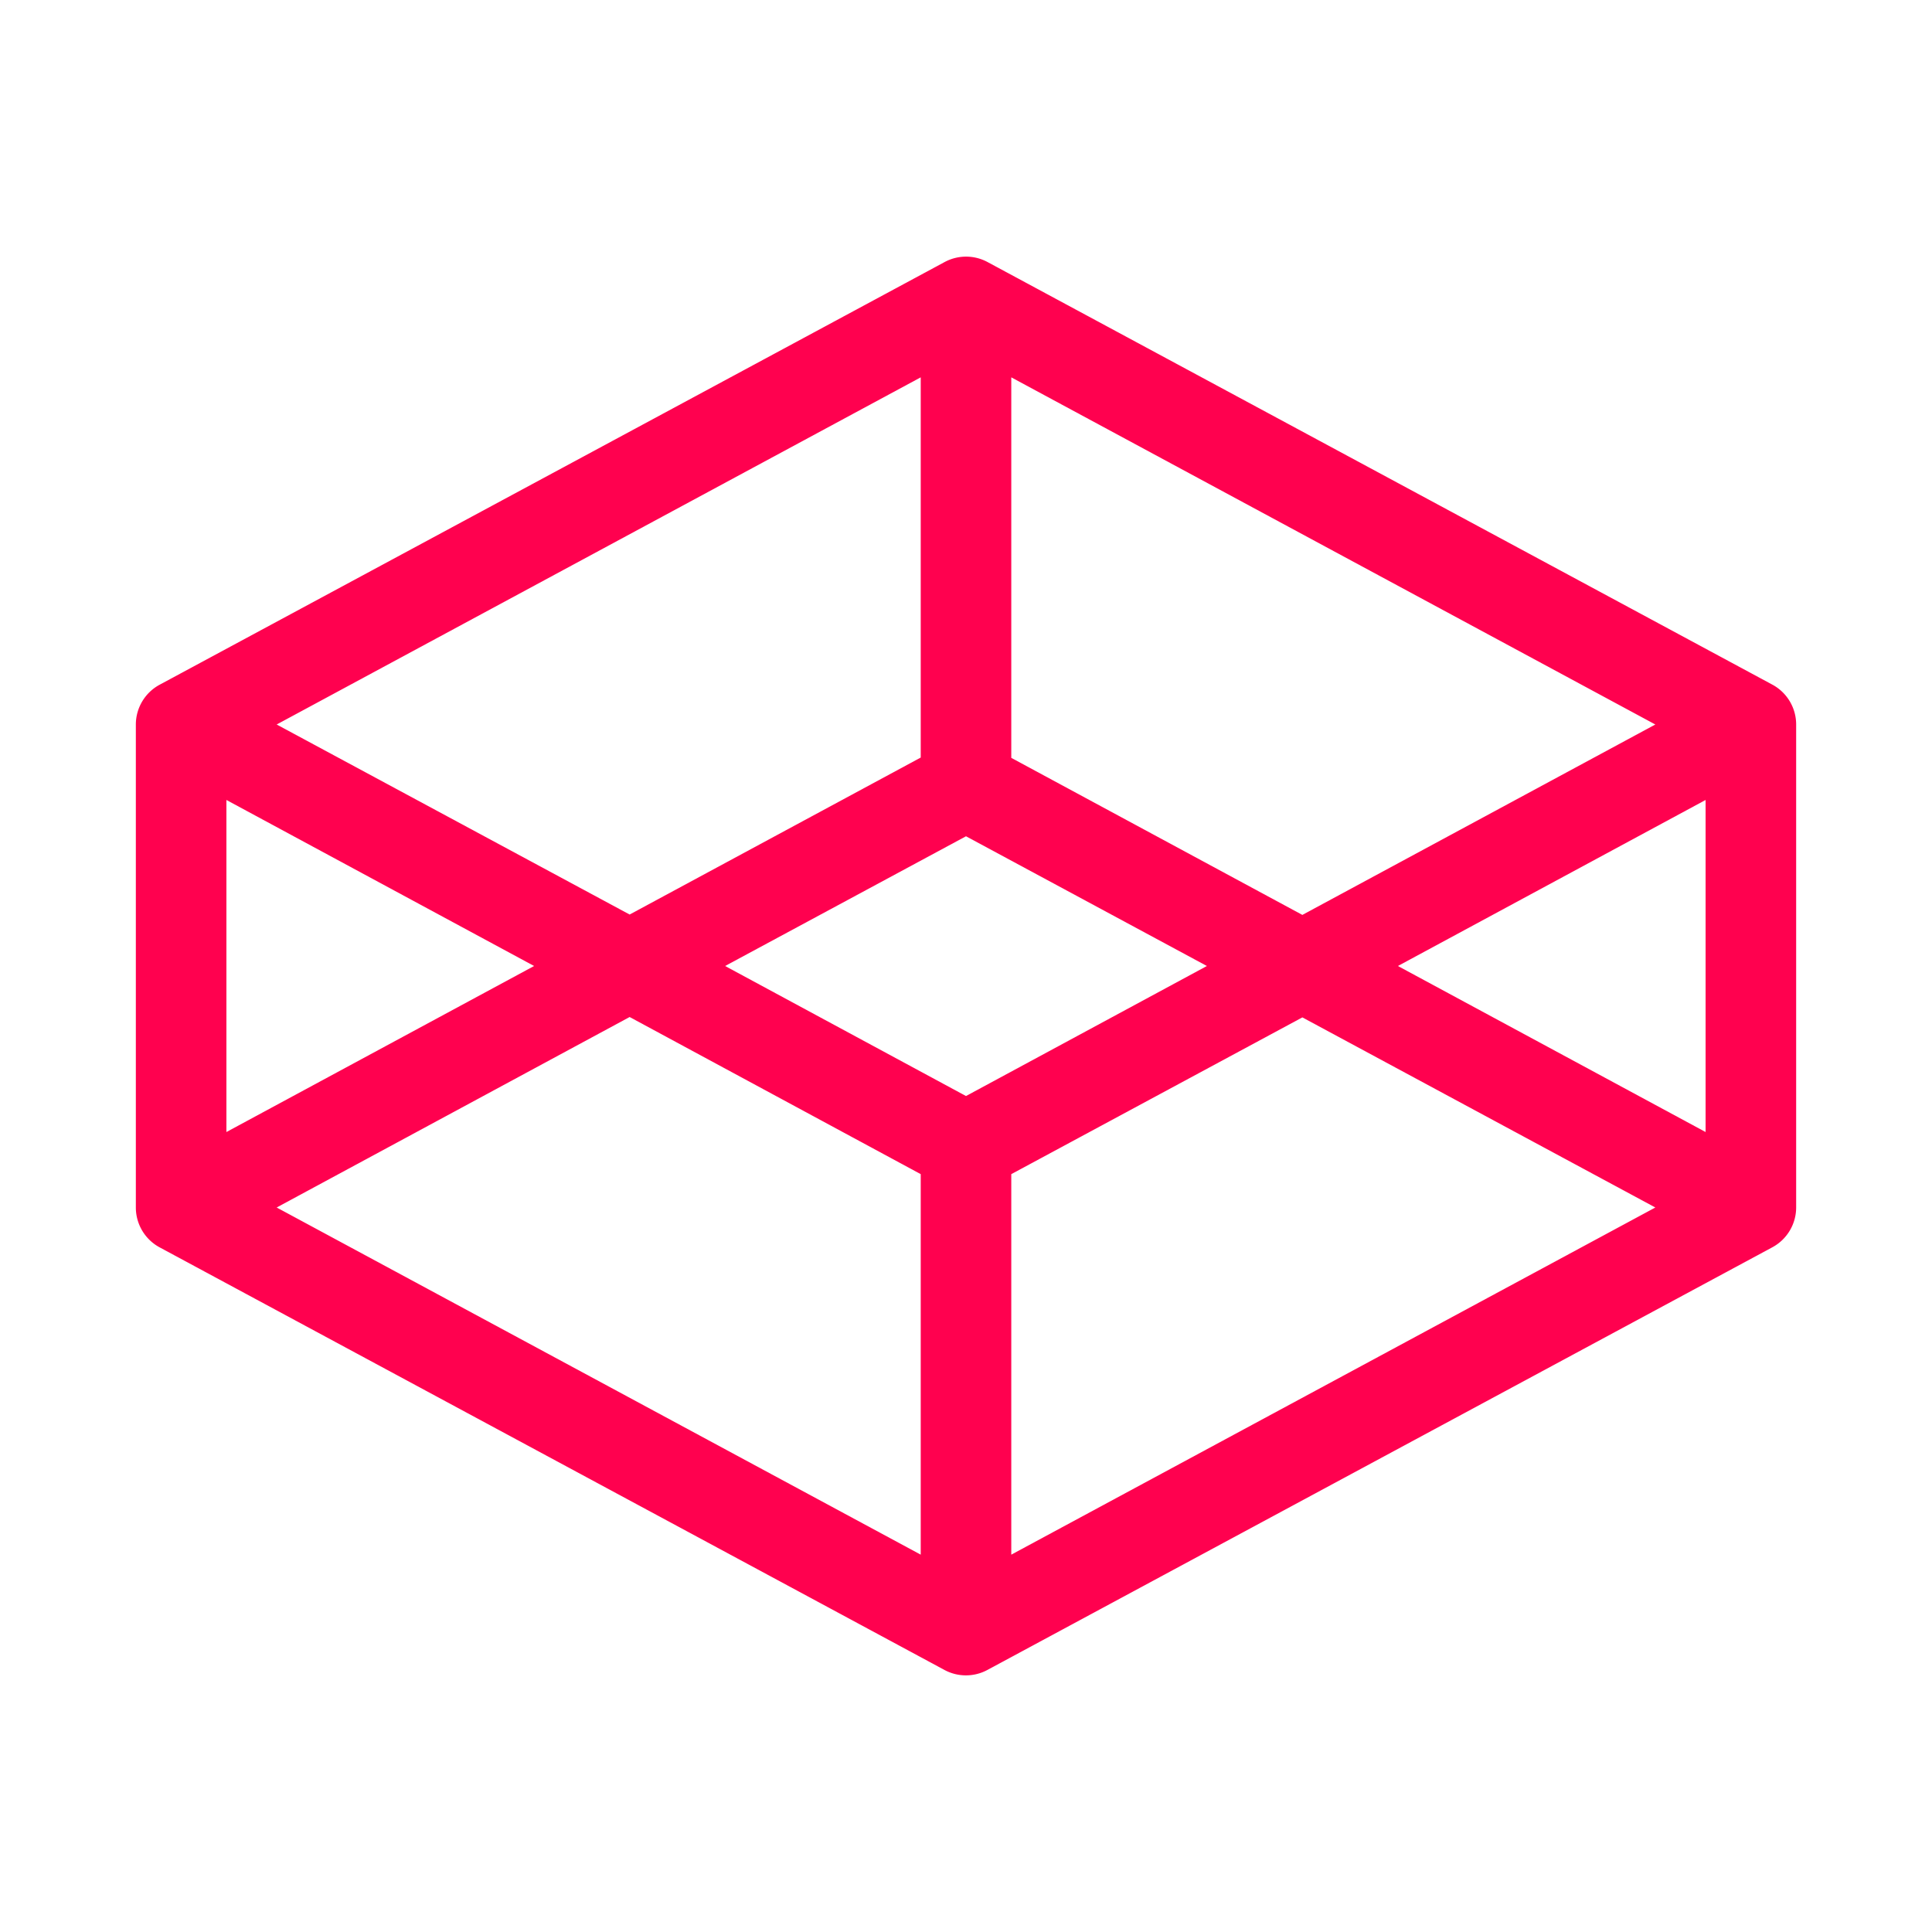 <svg xmlns="http://www.w3.org/2000/svg" width="1em" height="1em" viewBox="0 0 256 256"><path fill="#ff014f" d="m234.85 90.72l-104-56a6 6 0 0 0-5.68 0l-104 56A6 6 0 0 0 18 96v64a6 6 0 0 0 3.15 5.28l104 56a6 6 0 0 0 5.68 0l104-56A6 6 0 0 0 238 160V96a6 6 0 0 0-3.15-5.28M226 150l-40.77-22L226 106Zm-53.43-28.77L134 100.42V50l85.34 46Zm-44.57 24L96.08 128L128 110.81L159.92 128ZM122 50v50.38l-38.57 20.8L36.66 96Zm-92 56l40.77 22L30 150Zm53.43 28.76L122 155.58V206l-85.34-46ZM134 206v-50.42l38.57-20.77L219.34 160Z"/></svg>